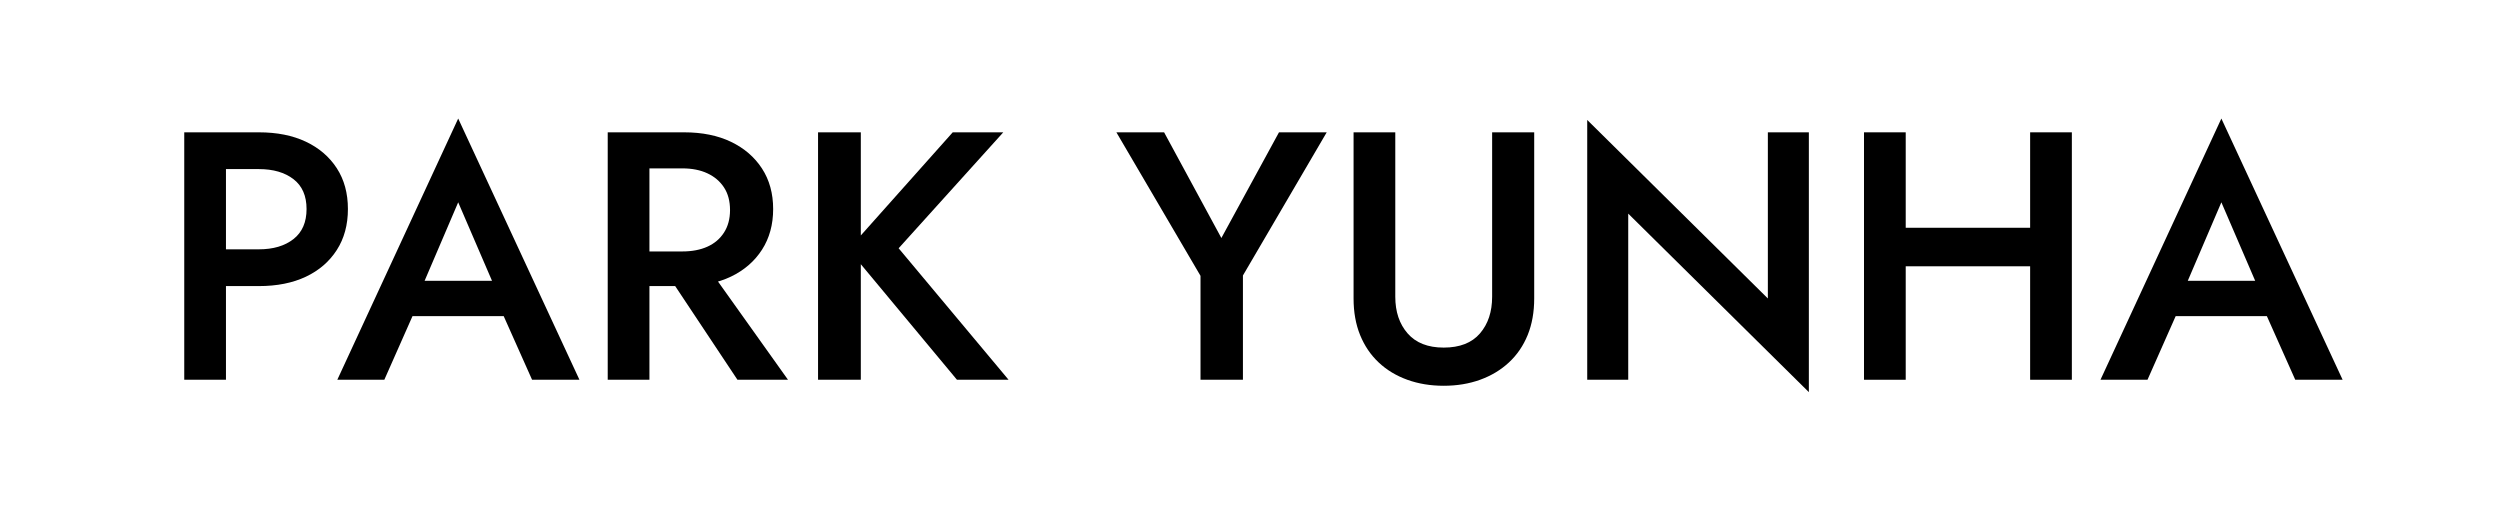 <?xml version="1.0" encoding="UTF-8" standalone="no"?>
<!DOCTYPE svg PUBLIC "-//W3C//DTD SVG 1.1//EN" "http://www.w3.org/Graphics/SVG/1.1/DTD/svg11.dtd">
<!-- Created with Vectornator (http://vectornator.io/) -->
<svg height="100%" stroke-miterlimit="10" style="fill-rule:nonzero;clip-rule:evenodd;stroke-linecap:round;stroke-linejoin:round;" version="1.1" viewBox="0 0 478.641 98.086" width="100%" xml:space="preserve" xmlns="http://www.w3.org/2000/svg" xmlns:vectornator="http://vectornator.io" xmlns:xlink="http://www.w3.org/1999/xlink">
<defs/>
<g id="레이어-1" vectornator:layerName="레이어 1">
<g fill="#000000" opacity="1" stroke="none" vectornator:layerName="Text 1">
<path d="M35.276 25.334L35.276 72.708L43.262 72.708L43.262 25.334L35.276 25.334ZM40.013 32.373L49.556 32.373C52.308 32.373 54.519 33.015 56.188 34.301C57.857 35.587 58.692 37.493 58.692 40.02C58.692 42.547 57.857 44.464 56.188 45.772C54.519 47.081 52.308 47.735 49.556 47.735L40.013 47.735L40.013 54.773L49.556 54.773C53.03 54.773 56.03 54.176 58.557 52.98C61.083 51.784 63.057 50.081 64.478 47.87C65.9 45.66 66.61 43.043 66.61 40.02C66.61 36.997 65.9 34.392 64.478 32.203C63.057 30.015 61.083 28.323 58.557 27.128C56.03 25.932 53.03 25.334 49.556 25.334L40.013 25.334L40.013 32.373Z"/>
<path d="M75.341 60.526L100.381 60.526L98.892 53.758L76.897 53.758L75.341 60.526ZM87.725 38.734L95.305 56.33L95.44 58.293L101.87 72.708L110.938 72.708L87.725 22.695L64.58 72.708L73.581 72.708L80.145 57.886L80.281 56.127L87.725 38.734Z"/>
<path d="M126.166 50.104L141.19 72.708L150.867 72.708L134.76 50.104L126.166 50.104ZM116.352 25.334L116.352 72.708L124.338 72.708L124.338 25.334L116.352 25.334ZM121.09 32.237L130.632 32.237C132.482 32.237 134.084 32.553 135.437 33.185C136.791 33.816 137.851 34.719 138.618 35.892C139.385 37.065 139.769 38.508 139.769 40.223C139.769 41.892 139.385 43.325 138.618 44.52C137.851 45.716 136.791 46.618 135.437 47.227C134.084 47.837 132.482 48.141 130.632 48.141L121.09 48.141L121.09 54.773L130.971 54.773C134.445 54.773 137.445 54.164 139.972 52.946C142.498 51.728 144.472 50.014 145.893 47.803C147.314 45.592 148.025 42.998 148.025 40.02C148.025 37.042 147.314 34.459 145.893 32.271C144.472 30.083 142.498 28.38 139.972 27.161C137.445 25.943 134.445 25.334 130.971 25.334L121.09 25.334L121.09 32.237Z"/>
<path d="M156.62 25.334L156.62 72.708L164.809 72.708L164.809 25.334L156.62 25.334ZM182.405 25.334L162.44 47.735L183.217 72.708L193.098 72.708L172.05 47.532L192.083 25.334L182.405 25.334Z"/>
<path d="M244.87 25.334L233.839 45.569L222.875 25.334L213.739 25.334L229.846 52.811L229.846 72.708L237.967 72.708L237.967 52.743L254.007 25.334L244.87 25.334Z"/>
<path d="M259.15 25.334L259.15 57.142C259.15 59.759 259.567 62.094 260.402 64.147C261.237 66.2 262.421 67.948 263.955 69.392C265.489 70.835 267.316 71.941 269.437 72.708C271.557 73.475 273.881 73.858 276.407 73.858C278.934 73.858 281.258 73.475 283.378 72.708C285.499 71.941 287.337 70.835 288.894 69.392C290.45 67.948 291.646 66.2 292.481 64.147C293.315 62.094 293.733 59.759 293.733 57.142L293.733 25.334L285.679 25.334L285.679 56.804C285.679 59.691 284.901 62.037 283.344 63.842C281.788 65.647 279.475 66.549 276.407 66.549C273.385 66.549 271.084 65.647 269.504 63.842C267.925 62.037 267.136 59.691 267.136 56.804L267.136 25.334L259.15 25.334Z"/>
<path d="M338.467 25.334L338.467 57.142L303.884 22.965L303.884 72.708L311.735 72.708L311.735 40.9L346.317 75.076L346.317 25.334L338.467 25.334Z"/>
<path d="M360.056 50.983L393.894 50.983L393.894 43.607L360.056 43.607L360.056 50.983ZM388.683 25.334L388.683 72.708L396.669 72.708L396.669 25.334L388.683 25.334ZM356.875 25.334L356.875 72.708L364.861 72.708L364.861 25.334L356.875 25.334Z"/>
<path d="M412.911 60.526L437.951 60.526L436.462 53.758L414.468 53.758L412.911 60.526ZM425.296 38.734L432.876 56.33L433.011 58.293L439.44 72.708L448.509 72.708L425.296 22.695L402.15 72.708L411.151 72.708L417.716 57.886L417.851 56.127L425.296 38.734Z"/>
</g>
</g>
</svg>
